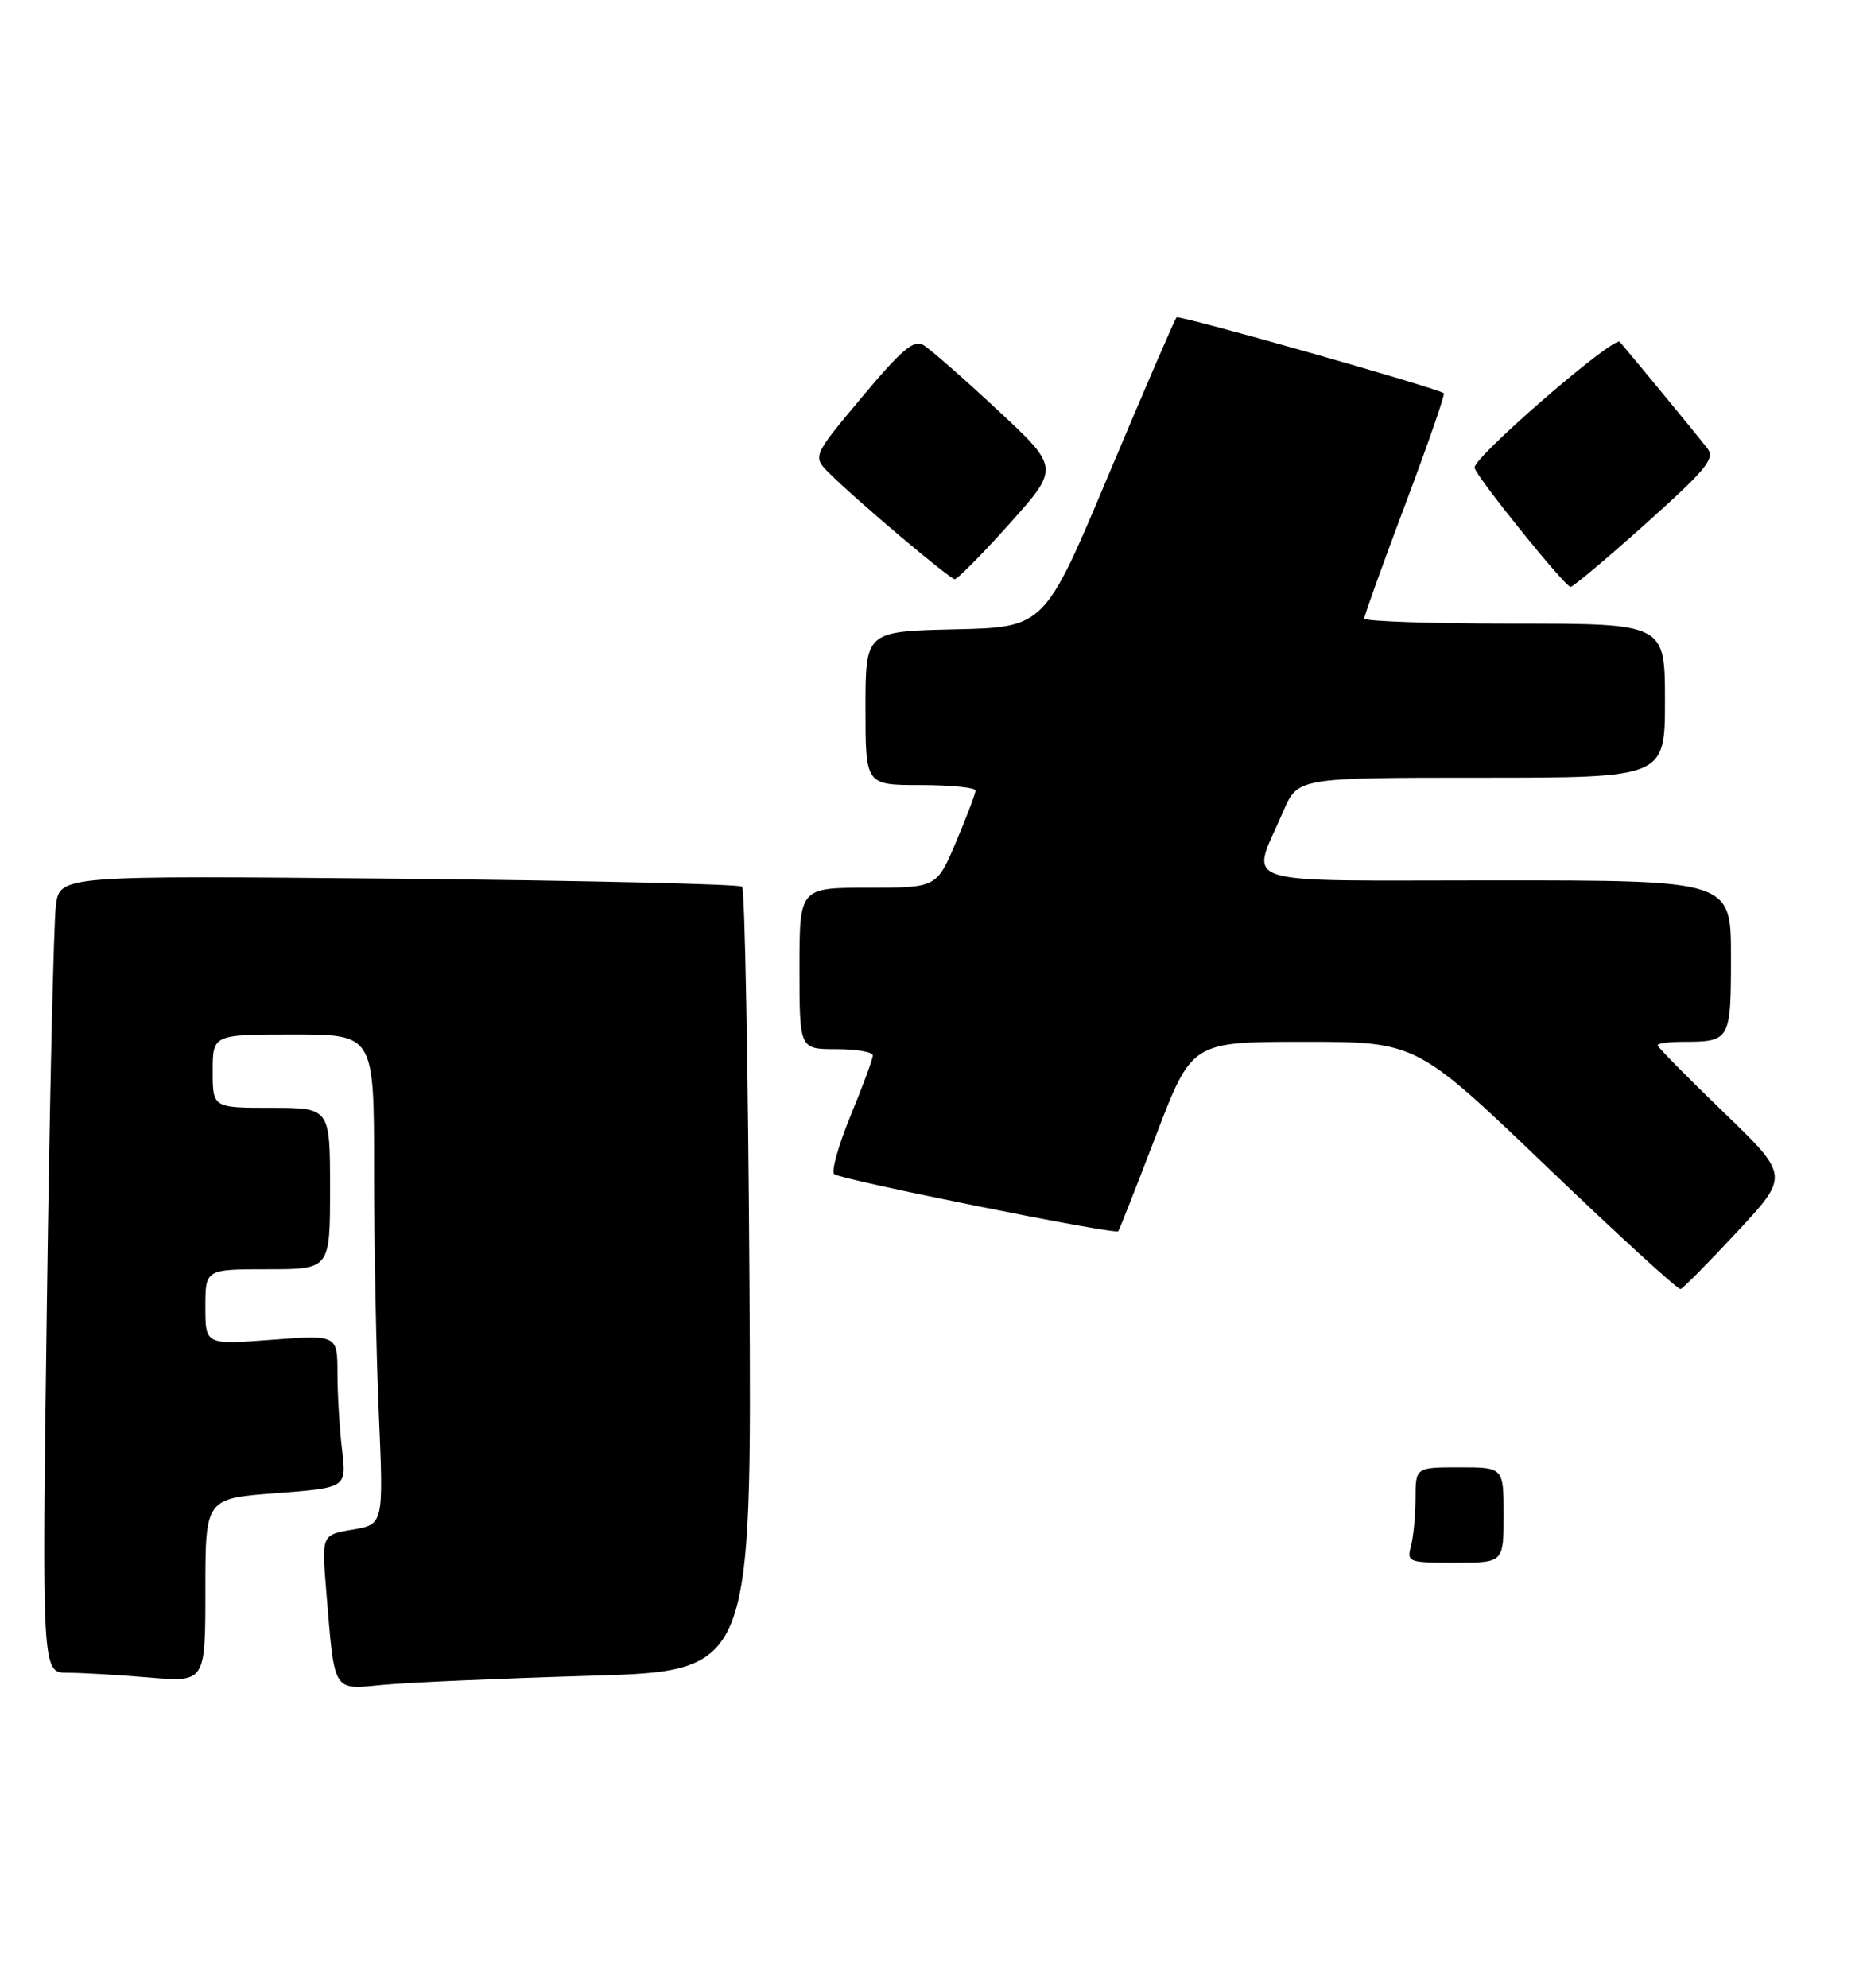 <?xml version="1.0" encoding="UTF-8" standalone="no"?>
<!DOCTYPE svg PUBLIC "-//W3C//DTD SVG 1.1//EN" "http://www.w3.org/Graphics/SVG/1.1/DTD/svg11.dtd" >
<svg xmlns="http://www.w3.org/2000/svg" xmlns:xlink="http://www.w3.org/1999/xlink" version="1.1" viewBox="0 0 254 271">
 <g >
 <path fill="currentColor"
d=" M 80.50 228.41 C 102.50 227.76 102.50 227.76 102.18 174.63 C 102.00 145.41 101.55 121.21 101.18 120.86 C 100.80 120.51 79.73 120.02 54.34 119.77 C 8.18 119.33 8.18 119.33 7.62 123.41 C 7.32 125.66 6.76 150.11 6.39 177.75 C 5.71 228.00 5.71 228.00 9.20 228.00 C 11.13 228.00 16.14 228.29 20.35 228.65 C 28.00 229.29 28.00 229.29 28.00 216.77 C 28.00 204.24 28.00 204.24 37.63 203.52 C 47.25 202.79 47.25 202.79 46.64 197.65 C 46.30 194.82 46.01 190.12 46.01 187.21 C 46.00 181.93 46.00 181.93 37.00 182.61 C 28.00 183.29 28.00 183.29 28.00 178.14 C 28.00 173.00 28.00 173.00 36.50 173.00 C 45.00 173.00 45.00 173.00 45.00 162.00 C 45.00 151.00 45.00 151.00 37.00 151.00 C 29.00 151.00 29.00 151.00 29.00 146.00 C 29.00 141.00 29.00 141.00 40.00 141.00 C 51.00 141.00 51.00 141.00 51.00 159.34 C 51.00 169.43 51.29 184.45 51.65 192.73 C 52.30 207.77 52.30 207.77 48.08 208.49 C 43.85 209.20 43.85 209.20 44.48 216.85 C 45.66 230.97 45.24 230.30 52.35 229.64 C 55.73 229.32 68.40 228.77 80.50 228.41 Z  M 236.86 167.88 C 243.96 160.25 243.96 160.25 234.98 151.59 C 230.04 146.83 226.00 142.72 226.00 142.47 C 226.00 142.21 227.54 142.00 229.42 142.00 C 235.91 142.00 236.00 141.84 236.00 130.39 C 236.00 120.00 236.00 120.00 203.89 120.00 C 167.51 120.00 170.51 120.98 174.96 110.59 C 176.93 106.00 176.93 106.00 201.96 106.00 C 227.00 106.00 227.00 106.00 227.00 95.50 C 227.00 85.00 227.00 85.00 206.50 85.00 C 195.22 85.00 186.00 84.69 186.00 84.30 C 186.00 83.92 188.52 76.91 191.60 68.74 C 194.68 60.56 197.04 53.75 196.85 53.60 C 195.90 52.87 160.77 42.90 160.41 43.26 C 160.18 43.48 156.04 53.08 151.20 64.58 C 142.41 85.50 142.41 85.50 130.20 85.78 C 118.00 86.06 118.00 86.06 118.00 96.53 C 118.00 107.00 118.00 107.00 125.50 107.00 C 129.62 107.00 133.00 107.34 133.00 107.75 C 133.00 108.16 131.81 111.31 130.35 114.75 C 127.70 121.00 127.70 121.00 118.35 121.00 C 109.00 121.00 109.00 121.00 109.00 132.00 C 109.00 143.00 109.00 143.00 114.00 143.00 C 116.75 143.00 119.00 143.39 119.00 143.86 C 119.00 144.34 117.64 148.02 115.98 152.04 C 114.32 156.07 113.31 159.67 113.73 160.04 C 114.60 160.79 152.04 168.32 152.46 167.82 C 152.61 167.64 154.93 161.76 157.61 154.75 C 162.49 142.00 162.49 142.00 177.80 142.00 C 193.11 142.00 193.11 142.00 210.81 158.95 C 220.54 168.28 228.78 175.82 229.13 175.70 C 229.48 175.59 232.96 172.07 236.86 167.88 Z  M 224.39 71.37 C 232.68 63.94 233.85 62.51 232.79 61.12 C 231.77 59.79 223.76 50.04 220.85 46.60 C 220.10 45.70 200.93 62.28 201.04 63.74 C 201.12 64.79 213.35 79.98 214.13 79.99 C 214.47 80.00 219.09 76.12 224.39 71.37 Z  M 137.64 71.38 C 144.46 63.76 144.46 63.76 135.98 55.86 C 131.32 51.52 126.77 47.54 125.88 47.02 C 124.58 46.26 122.93 47.66 117.51 54.14 C 110.75 62.21 110.75 62.21 113.13 64.56 C 116.87 68.28 129.43 78.88 130.16 78.94 C 130.52 78.97 133.89 75.57 137.64 71.38 Z  M 192.37 210.75 C 192.70 209.51 192.98 206.59 192.99 204.25 C 193.00 200.00 193.00 200.00 199.00 200.00 C 205.00 200.00 205.00 200.00 205.00 206.50 C 205.00 213.00 205.00 213.00 198.38 213.00 C 192.01 213.00 191.79 212.92 192.37 210.75 Z "/>
</g>
</svg>